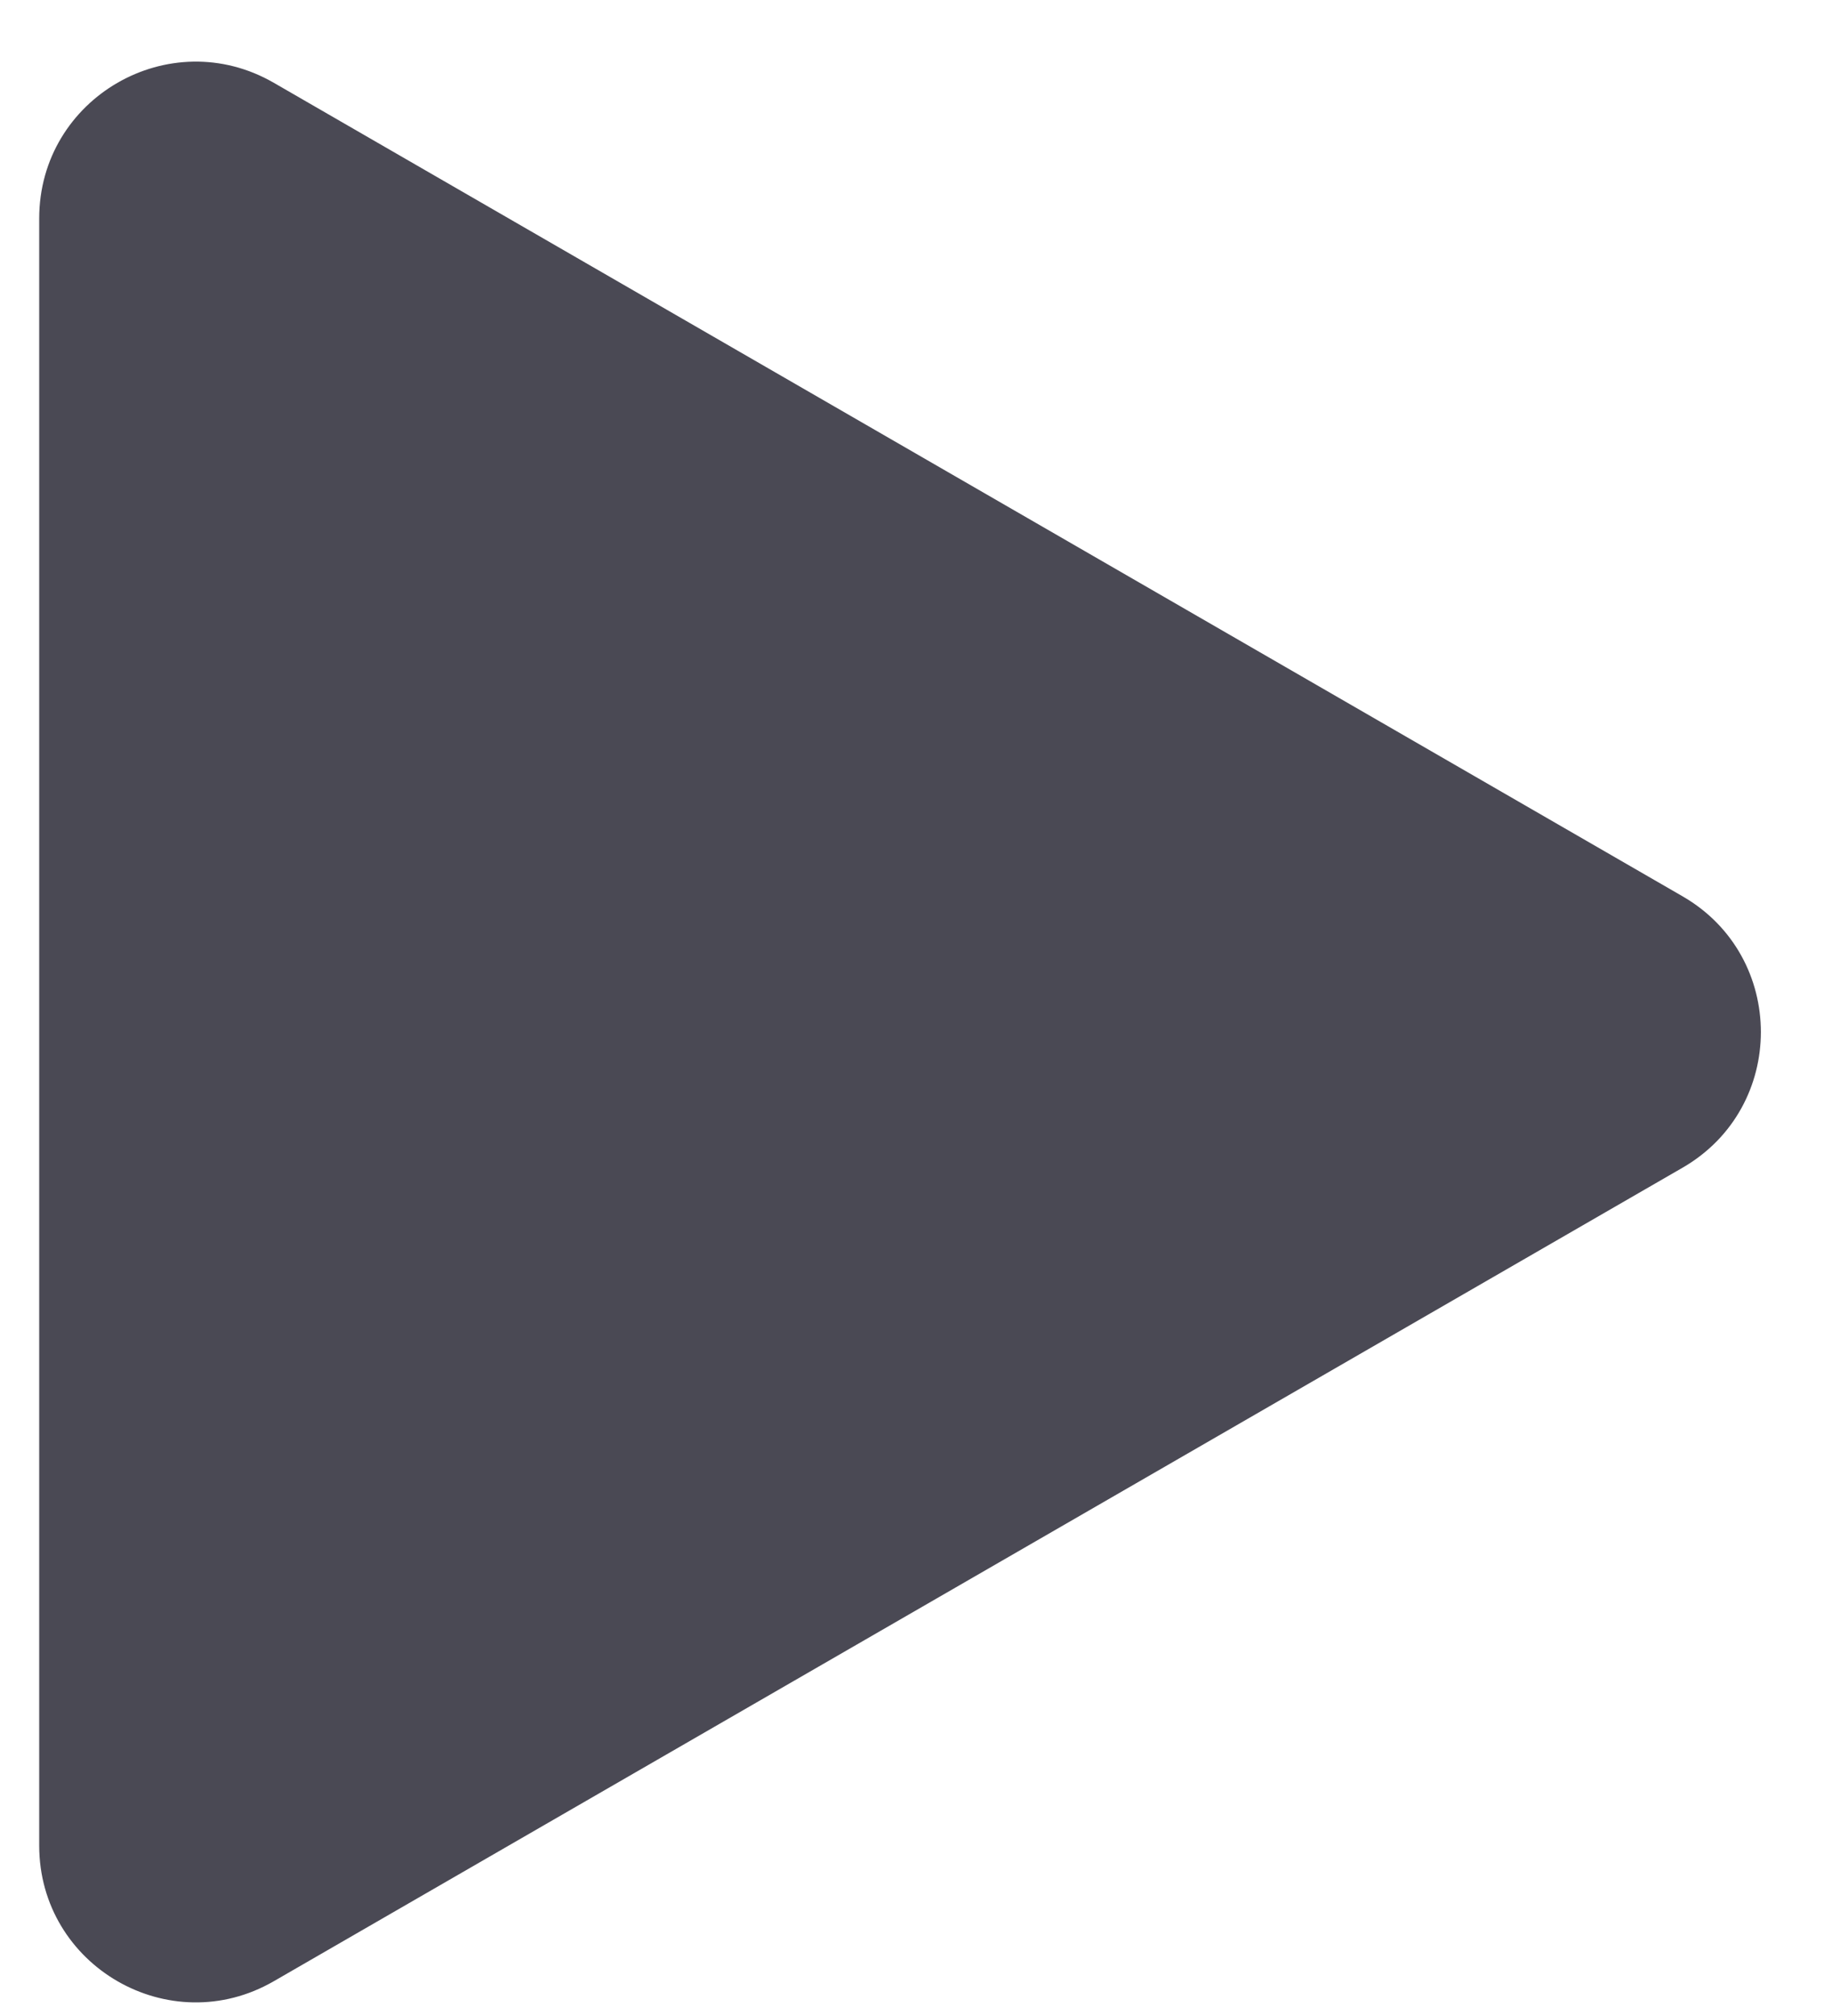 <svg width="10" height="11" viewBox="0 0 10 11" fill="none" xmlns="http://www.w3.org/2000/svg">
<path d="M9.185 4.891C9.754 5.22 9.754 6.042 9.185 6.371L1.495 10.81C0.926 11.139 0.214 10.728 0.214 10.07L0.214 1.192C0.214 0.534 0.926 0.123 1.495 0.452L9.185 4.891Z" fill="#4A4954"/>
</svg>
